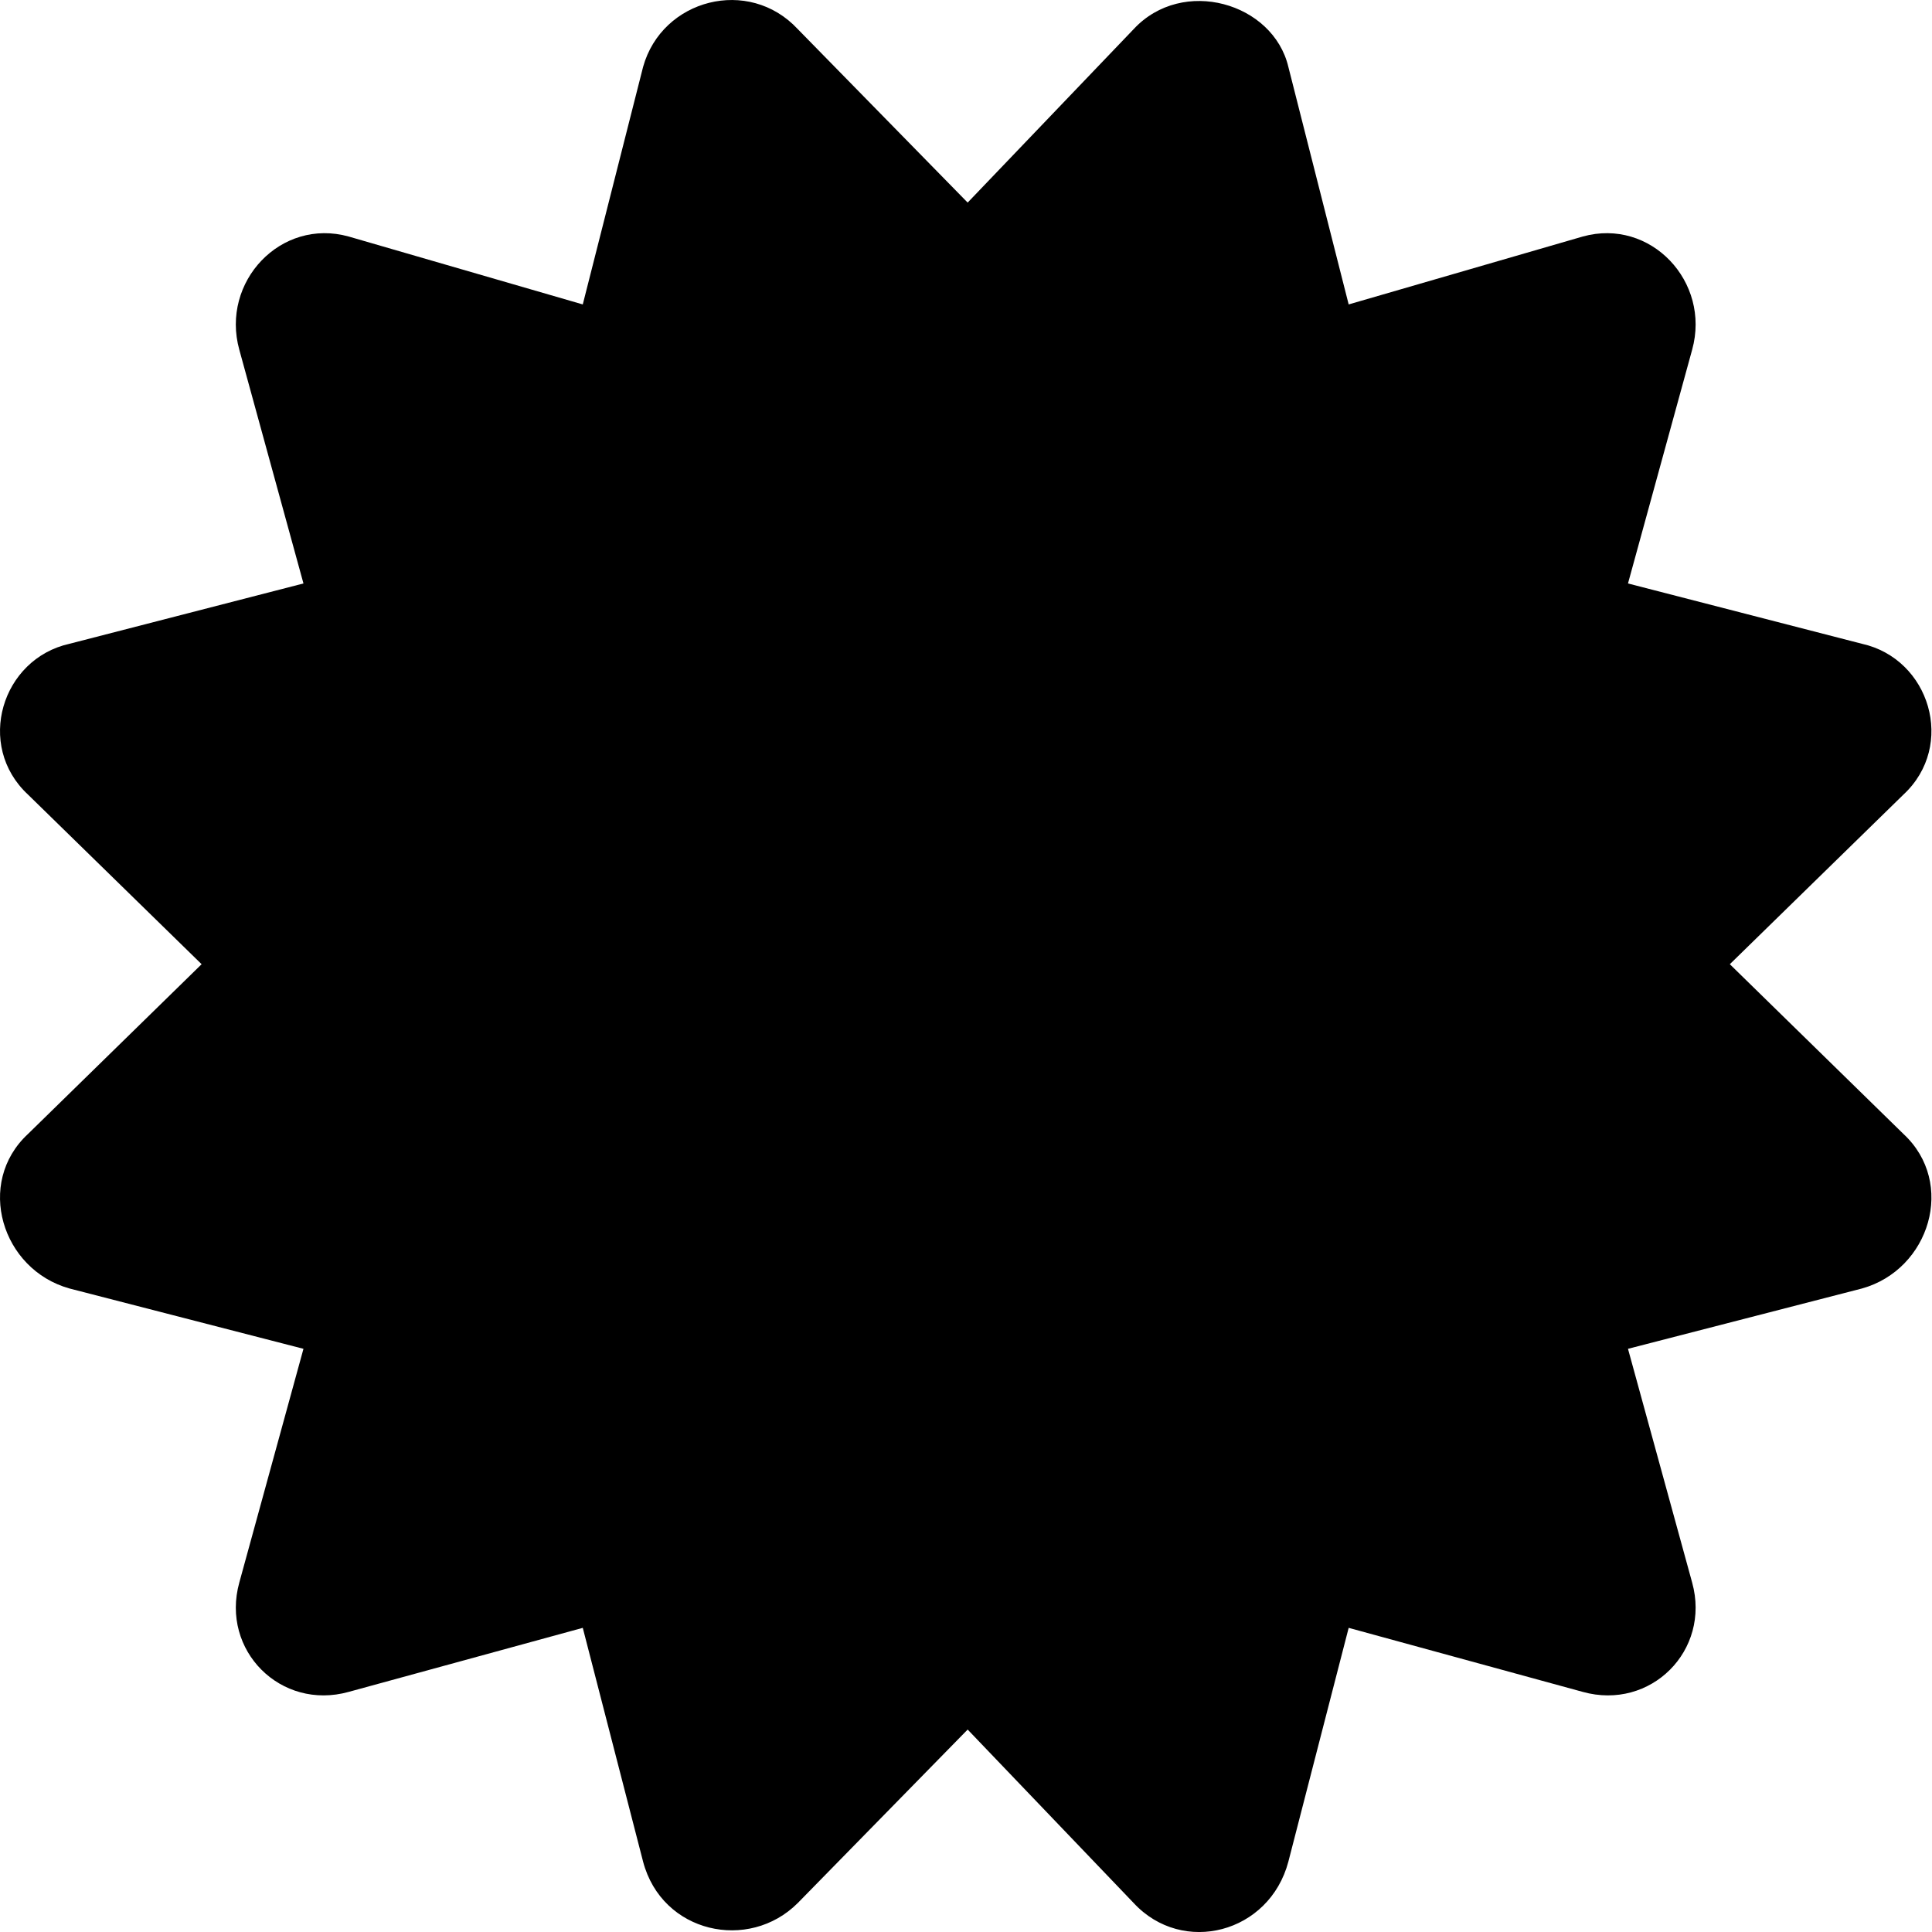 <svg width="14" height="14" viewBox="0 0 14 14" fill="none" xmlns="http://www.w3.org/2000/svg">
<g id="HACCP_icon">
<path id="Icon" d="M13.793 8.217C14.176 8.572 13.984 9.2 13.492 9.337L11.797 9.774L12.262 11.468C12.398 11.96 11.961 12.397 11.469 12.26L9.773 11.796L9.336 13.49C9.199 14.009 8.57 14.173 8.215 13.79L7.012 12.533L5.781 13.79C5.426 14.145 4.797 14.009 4.66 13.49L4.223 11.796L2.527 12.26C2.035 12.397 1.598 11.96 1.734 11.468L2.199 9.774L0.504 9.337C0.012 9.2 -0.18 8.572 0.203 8.217L1.461 6.987L0.203 5.758C-0.18 5.402 0.012 4.774 0.504 4.665L2.199 4.228L1.734 2.534C1.598 2.042 2.035 1.577 2.527 1.714L4.223 2.206L4.66 0.485C4.797 -0.007 5.426 -0.171 5.781 0.211L7.012 1.468L8.215 0.211C8.57 -0.171 9.226 0.02 9.336 0.485L9.773 2.206L11.469 1.714C11.961 1.577 12.398 2.042 12.262 2.534L11.797 4.228L13.492 4.665C13.984 4.774 14.176 5.402 13.793 5.758L12.535 6.987L13.793 8.217Z" fill="currentColor"/>
</g>
</svg>
